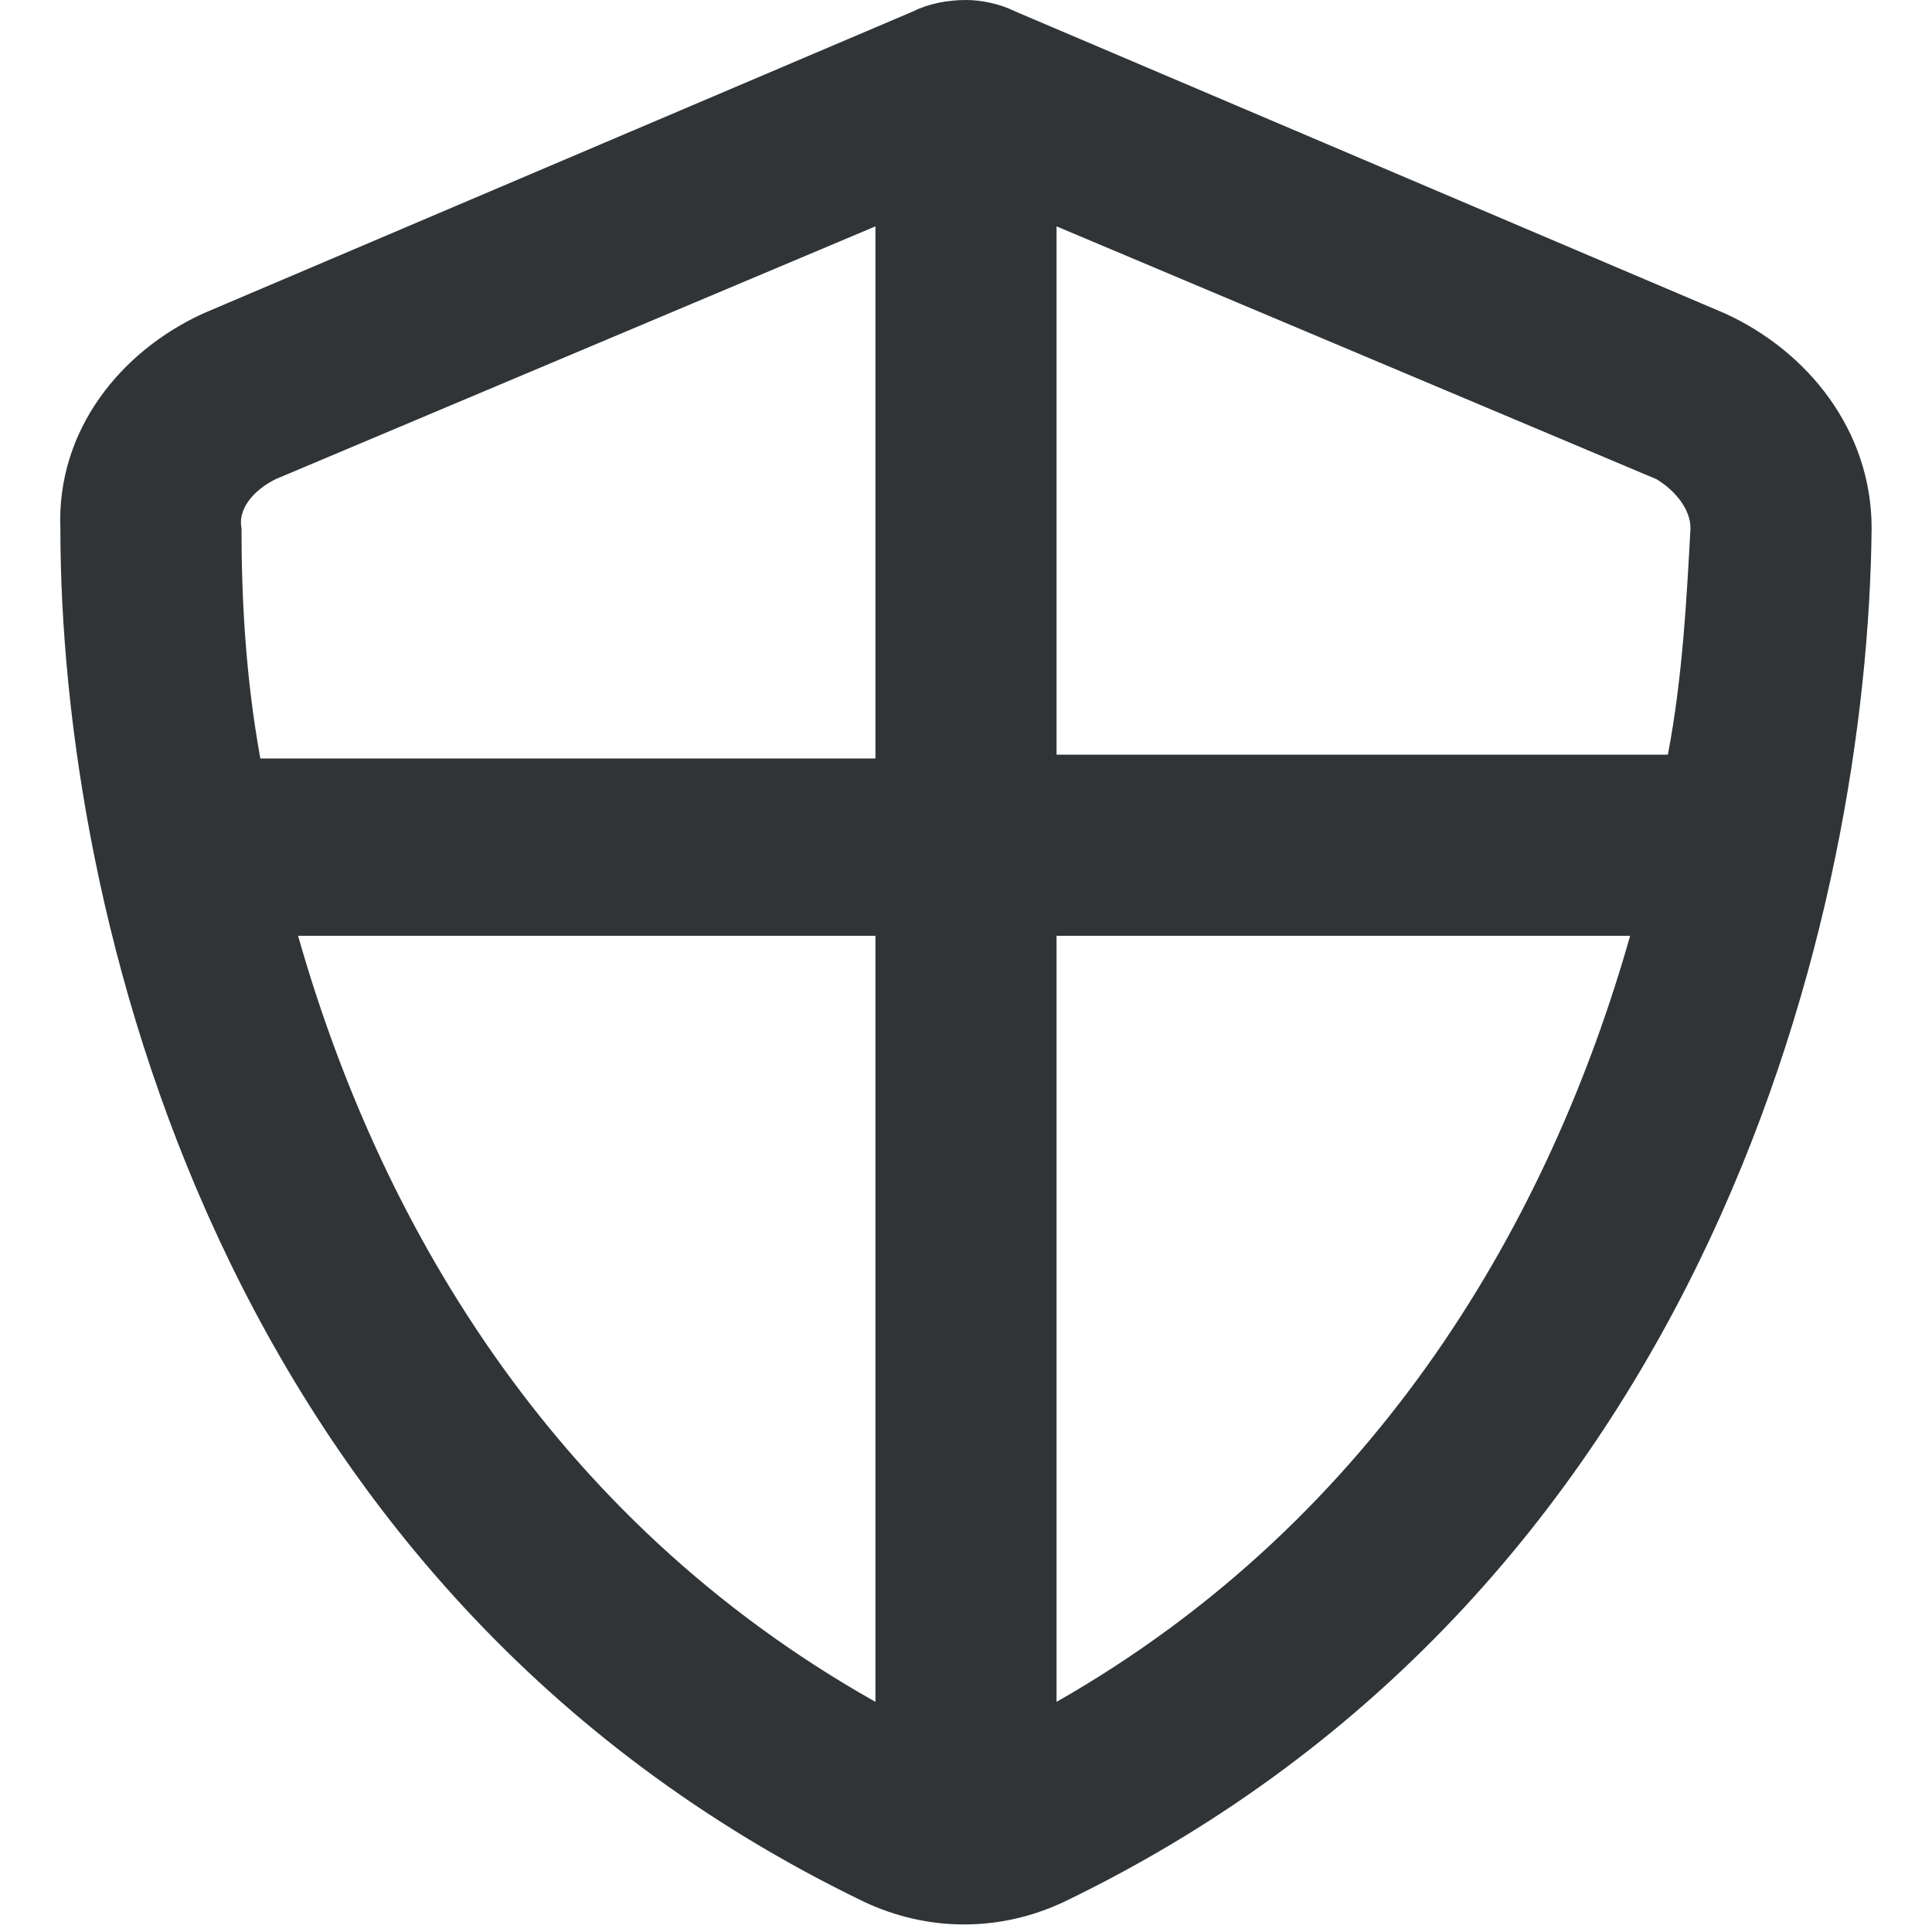 <svg width="24" height="24" viewBox="0 0 24 24" fill="none" xmlns="http://www.w3.org/2000/svg">
<path d="M3.422 5.953C3.141 6.094 2.953 6.328 3 6.562C3 7.406 3.047 8.391 3.234 9.422H10.875V2.812L3.422 5.953ZM3.703 11.625C4.688 15.094 6.797 18.844 10.875 21.141V11.625H3.703ZM13.125 11.625V21.141C17.156 18.844 19.266 15.094 20.25 11.625H13.125ZM20.719 9.375C20.906 8.391 20.953 7.406 21 6.562C21 6.328 20.812 6.094 20.578 5.953L13.125 2.812V9.375H20.719ZM12.609 0.141L21.422 3.891C22.453 4.359 23.25 5.344 23.25 6.562C23.203 11.25 21.281 19.734 13.219 23.625C12.422 24 11.531 24 10.734 23.625C2.672 19.734 0.75 11.25 0.75 6.562C0.703 5.344 1.5 4.359 2.531 3.891L11.344 0.141C11.531 0.047 11.766 0 12 0C12.188 0 12.422 0.047 12.609 0.141Z" fill="#313436"/>
</svg>
